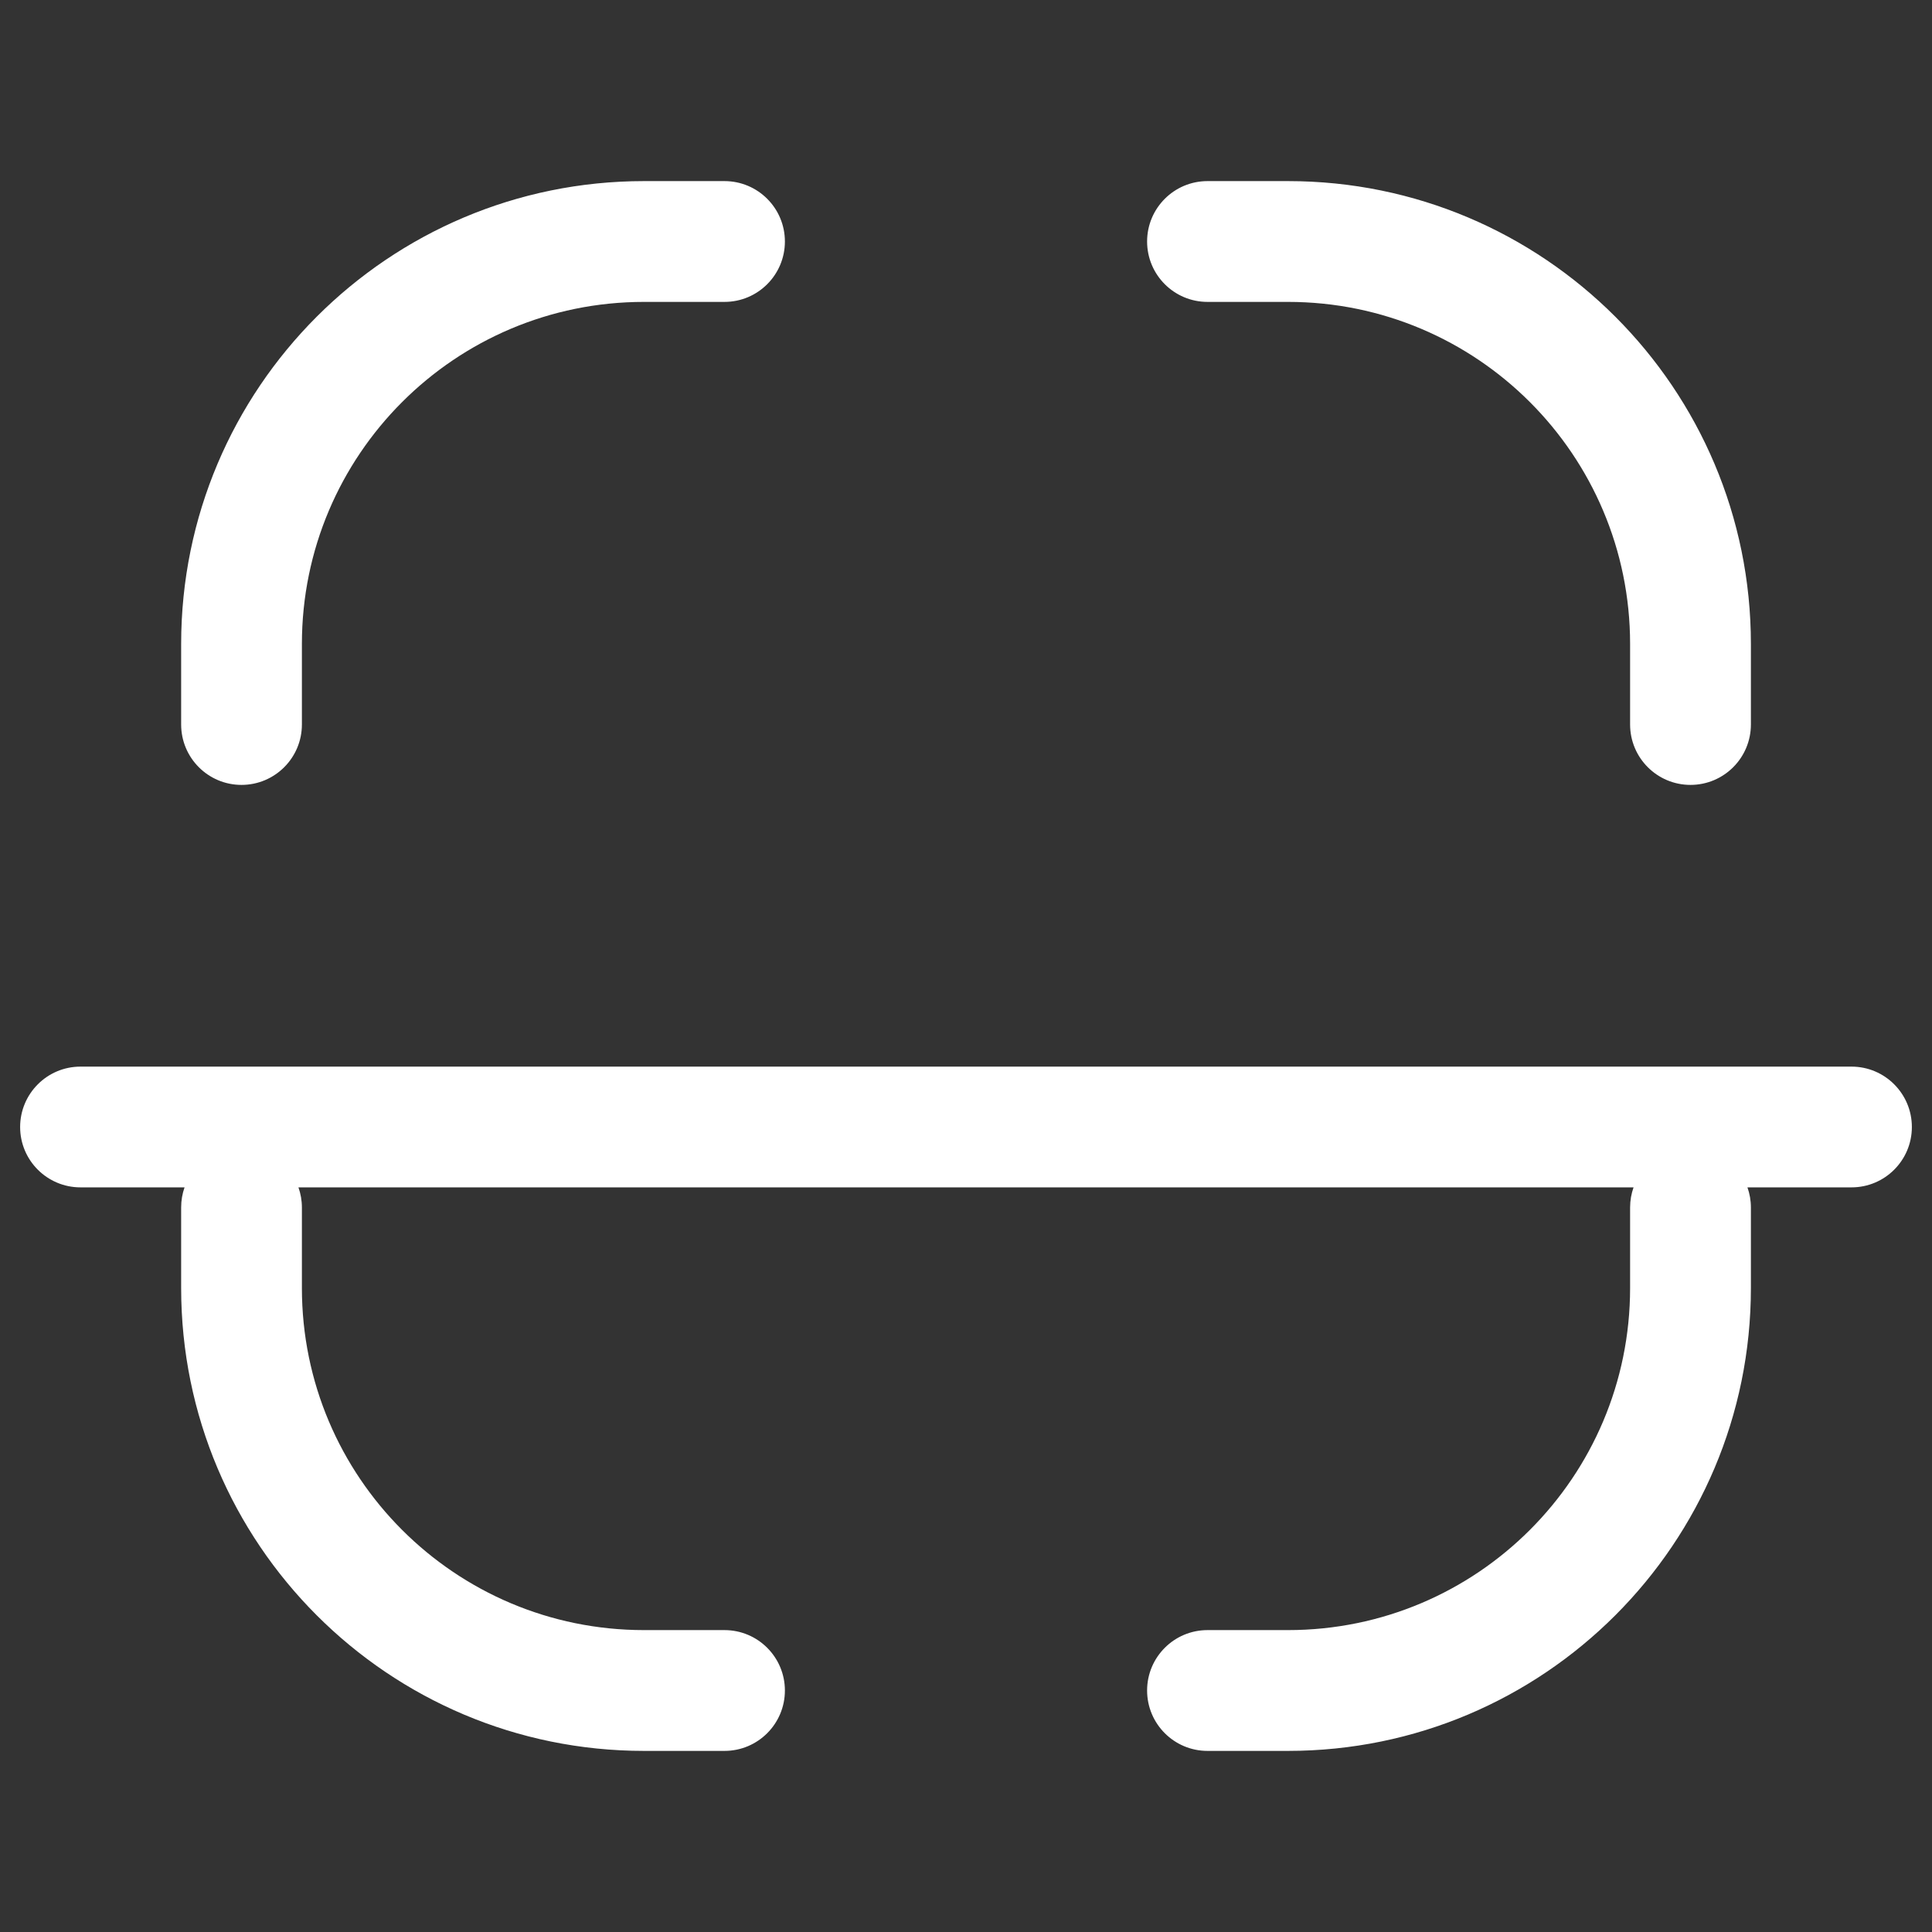 <svg width="38" height="38" viewBox="0 0 38 38" fill="none" xmlns="http://www.w3.org/2000/svg">
<rect x="0" y="0" width="38" height="38" fill="#333333" stroke="none"/>
<path d="M23.75 3.562C23.094 3.562 22.562 4.094 22.562 4.75C22.562 5.406 23.094 5.938 23.75 5.938H25.333C29.05 5.938 32.062 8.95 32.062 12.667V14.25C32.062 14.906 32.594 15.438 33.25 15.438C33.906 15.438 34.438 14.906 34.438 14.25V12.667C34.438 7.639 30.361 3.562 25.333 3.562H23.75Z" fill="white"/>
<path d="M12.667 3.562C7.639 3.562 3.563 7.639 3.563 12.667V14.25C3.563 14.906 4.094 15.438 4.75 15.438C5.406 15.438 5.938 14.906 5.938 14.25V12.667C5.938 8.95 8.95 5.938 12.667 5.938H14.25C14.906 5.938 15.438 5.406 15.438 4.75C15.438 4.094 14.906 3.562 14.25 3.562H12.667Z" fill="white"/>
<path d="M1.583 20.979C0.928 20.979 0.396 21.511 0.396 22.167C0.396 22.823 0.928 23.354 1.583 23.354H3.63C3.586 23.478 3.563 23.611 3.563 23.75V25.333C3.563 30.361 7.639 34.438 12.667 34.438H14.25C14.906 34.438 15.438 33.906 15.438 33.25C15.438 32.594 14.906 32.062 14.25 32.062H12.667C8.95 32.062 5.938 29.05 5.938 25.333V23.75C5.938 23.611 5.914 23.478 5.87 23.354H32.13C32.086 23.478 32.062 23.611 32.062 23.75V25.333C32.062 29.05 29.05 32.062 25.333 32.062H23.75C23.094 32.062 22.562 32.594 22.562 33.25C22.562 33.906 23.094 34.438 23.75 34.438H25.333C30.361 34.438 34.438 30.361 34.438 25.333V23.75C34.438 23.611 34.414 23.478 34.37 23.354H36.417C37.072 23.354 37.604 22.823 37.604 22.167C37.604 21.511 37.072 20.979 36.417 20.979H1.583Z" fill="white"/>
</svg>
